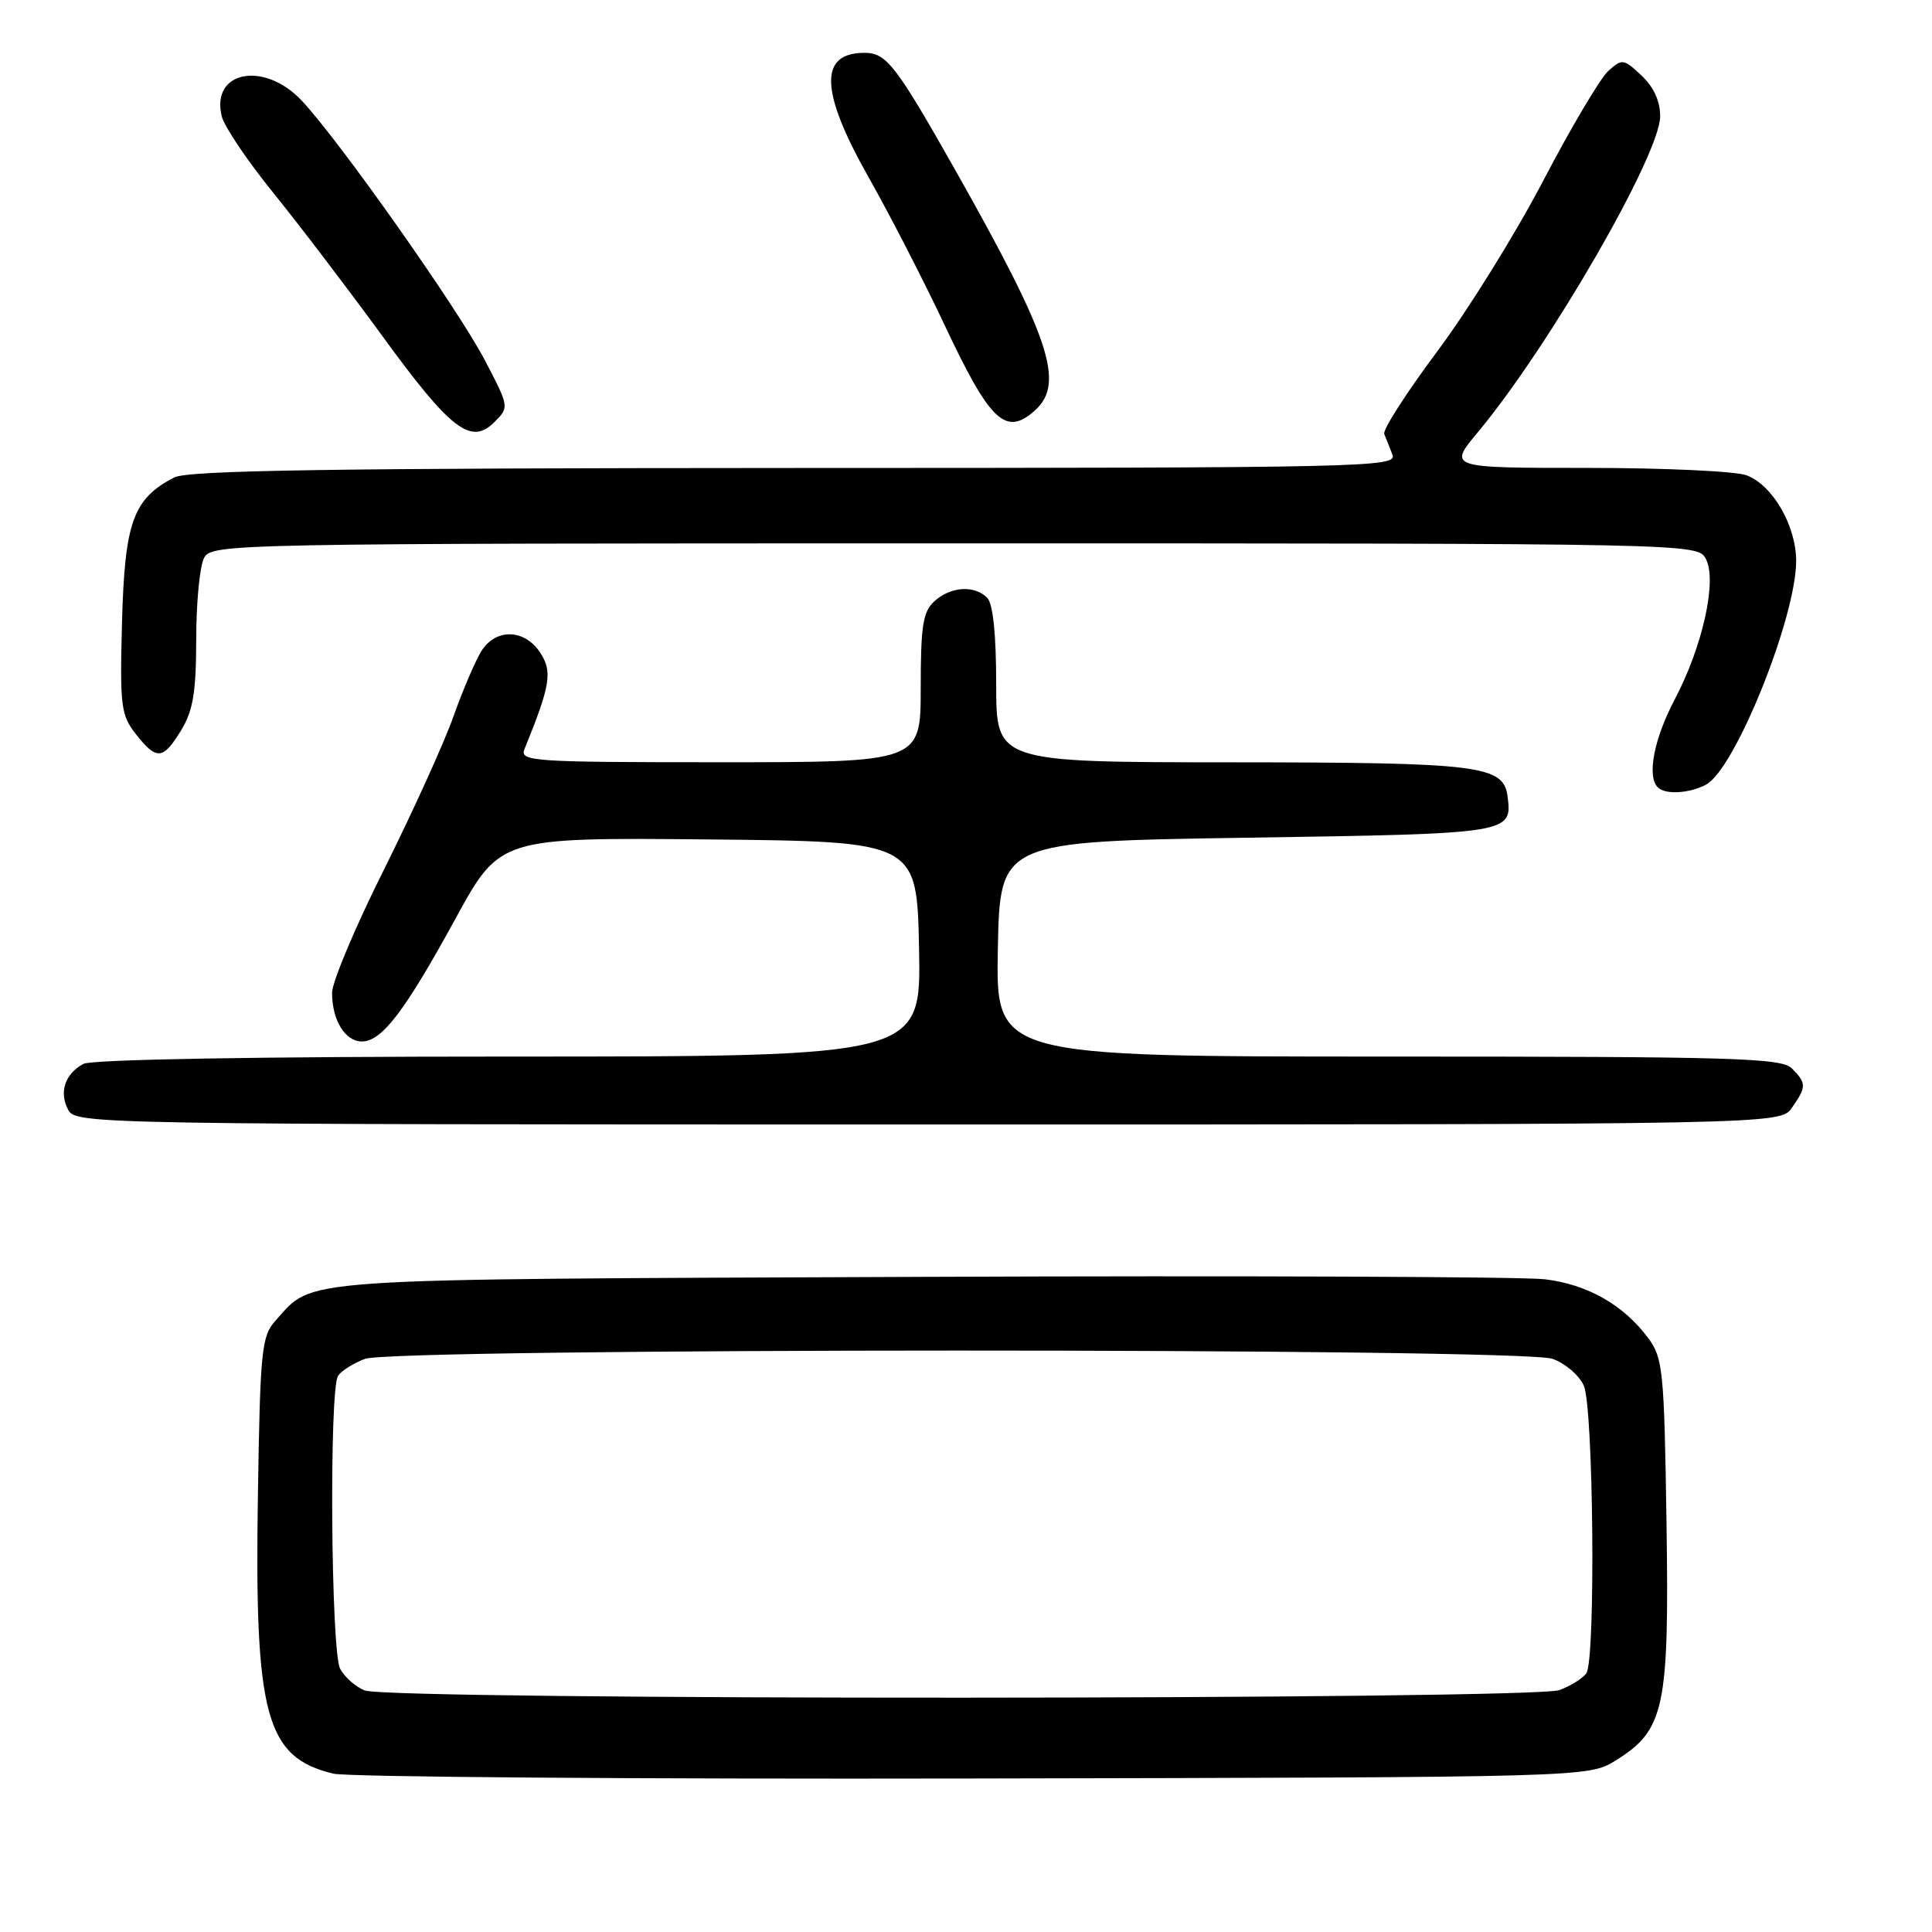 <?xml version="1.0" encoding="UTF-8" standalone="no"?>
<!DOCTYPE svg PUBLIC "-//W3C//DTD SVG 1.1//EN" "http://www.w3.org/Graphics/SVG/1.1/DTD/svg11.dtd" >
<svg xmlns="http://www.w3.org/2000/svg" xmlns:xlink="http://www.w3.org/1999/xlink" version="1.1" viewBox="0 0 256 256">
 <g >
 <path fill="currentColor"
d=" M 214.09 233.27 C 220.57 229.24 221.19 226.33 220.82 201.75 C 220.52 181.67 220.35 179.94 218.41 177.32 C 215.14 172.91 210.36 170.19 204.70 169.51 C 201.84 169.17 164.62 169.02 122.00 169.19 C 37.72 169.53 41.70 169.26 36.50 175.00 C 34.66 177.03 34.47 178.88 34.17 198.35 C 33.72 227.38 35.22 232.87 44.18 235.02 C 46.01 235.46 84.17 235.75 129.00 235.66 C 210.50 235.50 210.50 235.50 214.09 233.27 Z  M 237.44 146.78 C 239.38 144.01 239.38 143.52 237.43 141.57 C 236.04 140.18 229.80 140.00 183.90 140.00 C 131.95 140.00 131.95 140.00 132.22 125.75 C 132.50 111.50 132.50 111.50 165.29 111.00 C 200.30 110.47 200.39 110.45 199.76 105.53 C 199.22 101.41 196.15 101.03 163.25 101.01 C 132.00 101.00 132.00 101.00 132.00 90.70 C 132.00 84.02 131.58 79.98 130.80 79.20 C 129.11 77.51 125.98 77.71 123.83 79.65 C 122.29 81.04 122.00 82.89 122.00 91.15 C 122.00 101.00 122.00 101.00 95.39 101.00 C 70.45 101.00 68.83 100.89 69.50 99.25 C 72.94 90.80 73.23 89.00 71.58 86.48 C 69.52 83.34 65.72 83.22 63.80 86.25 C 63.02 87.49 61.33 91.42 60.06 95.00 C 58.78 98.58 54.64 107.68 50.87 115.24 C 47.09 122.79 44.00 130.13 44.00 131.55 C 44.00 135.17 45.73 138.00 47.95 138.00 C 50.60 138.00 53.63 134.02 60.37 121.70 C 66.24 110.97 66.24 110.97 93.87 111.23 C 121.50 111.50 121.50 111.50 121.78 125.75 C 122.05 140.00 122.05 140.00 67.46 140.00 C 34.02 140.00 12.16 140.38 11.05 140.97 C 8.60 142.29 7.79 144.74 9.04 147.07 C 10.05 148.96 12.51 149.00 122.98 149.00 C 235.89 149.00 235.89 149.00 237.44 146.78 Z  M 226.07 103.96 C 229.91 101.91 238.00 81.80 238.00 74.32 C 237.99 69.65 234.89 64.29 231.43 62.98 C 230.02 62.44 220.55 62.00 210.38 62.00 C 191.88 62.00 191.88 62.00 195.84 57.25 C 205.31 45.88 219.96 20.51 219.98 15.42 C 219.99 13.42 219.13 11.53 217.51 10.01 C 215.13 7.78 214.94 7.75 213.10 9.41 C 212.04 10.37 208.18 16.88 204.52 23.88 C 200.87 30.88 194.54 41.08 190.45 46.55 C 186.37 52.02 183.20 56.95 183.42 57.50 C 183.63 58.05 184.12 59.29 184.51 60.25 C 185.18 61.91 181.01 62.00 105.36 62.01 C 43.97 62.03 24.94 62.32 23.10 63.26 C 17.65 66.06 16.53 69.17 16.17 82.34 C 15.87 93.58 16.02 94.75 18.00 97.27 C 20.76 100.78 21.60 100.71 24.01 96.75 C 25.59 94.16 25.99 91.71 26.00 84.68 C 26.00 79.84 26.47 75.00 27.04 73.93 C 28.05 72.04 30.21 72.00 126.50 72.00 C 224.68 72.00 224.93 72.01 226.03 74.05 C 227.55 76.90 225.63 85.60 221.92 92.66 C 219.15 97.91 218.20 102.86 219.67 104.33 C 220.66 105.33 223.87 105.14 226.07 103.96 Z  M 64.24 47.72 C 60.66 40.88 44.92 18.57 39.97 13.32 C 34.96 8.01 27.88 9.42 29.39 15.44 C 29.73 16.79 32.82 21.37 36.26 25.61 C 39.69 29.85 46.13 38.31 50.58 44.41 C 59.72 56.97 62.40 59.04 65.50 55.94 C 67.49 53.95 67.49 53.95 64.24 47.72 Z  M 137.17 54.35 C 141.13 50.76 139.13 44.75 126.52 22.43 C 118.70 8.61 117.45 7.00 114.55 7.00 C 108.48 7.00 108.65 12.10 115.10 23.50 C 117.90 28.45 122.41 37.22 125.13 43.00 C 131.21 55.94 133.27 57.88 137.17 54.35 Z  M 48.32 223.99 C 47.11 223.51 45.65 222.22 45.07 221.12 C 43.85 218.84 43.60 184.18 44.79 182.31 C 45.20 181.66 46.80 180.65 48.34 180.06 C 52.19 178.60 201.51 178.58 205.71 180.05 C 207.37 180.63 209.24 182.22 209.86 183.60 C 211.14 186.41 211.45 219.74 210.21 221.69 C 209.80 222.34 208.20 223.35 206.66 223.94 C 203.20 225.25 51.58 225.31 48.32 223.99 Z "/>
</g>
</svg>